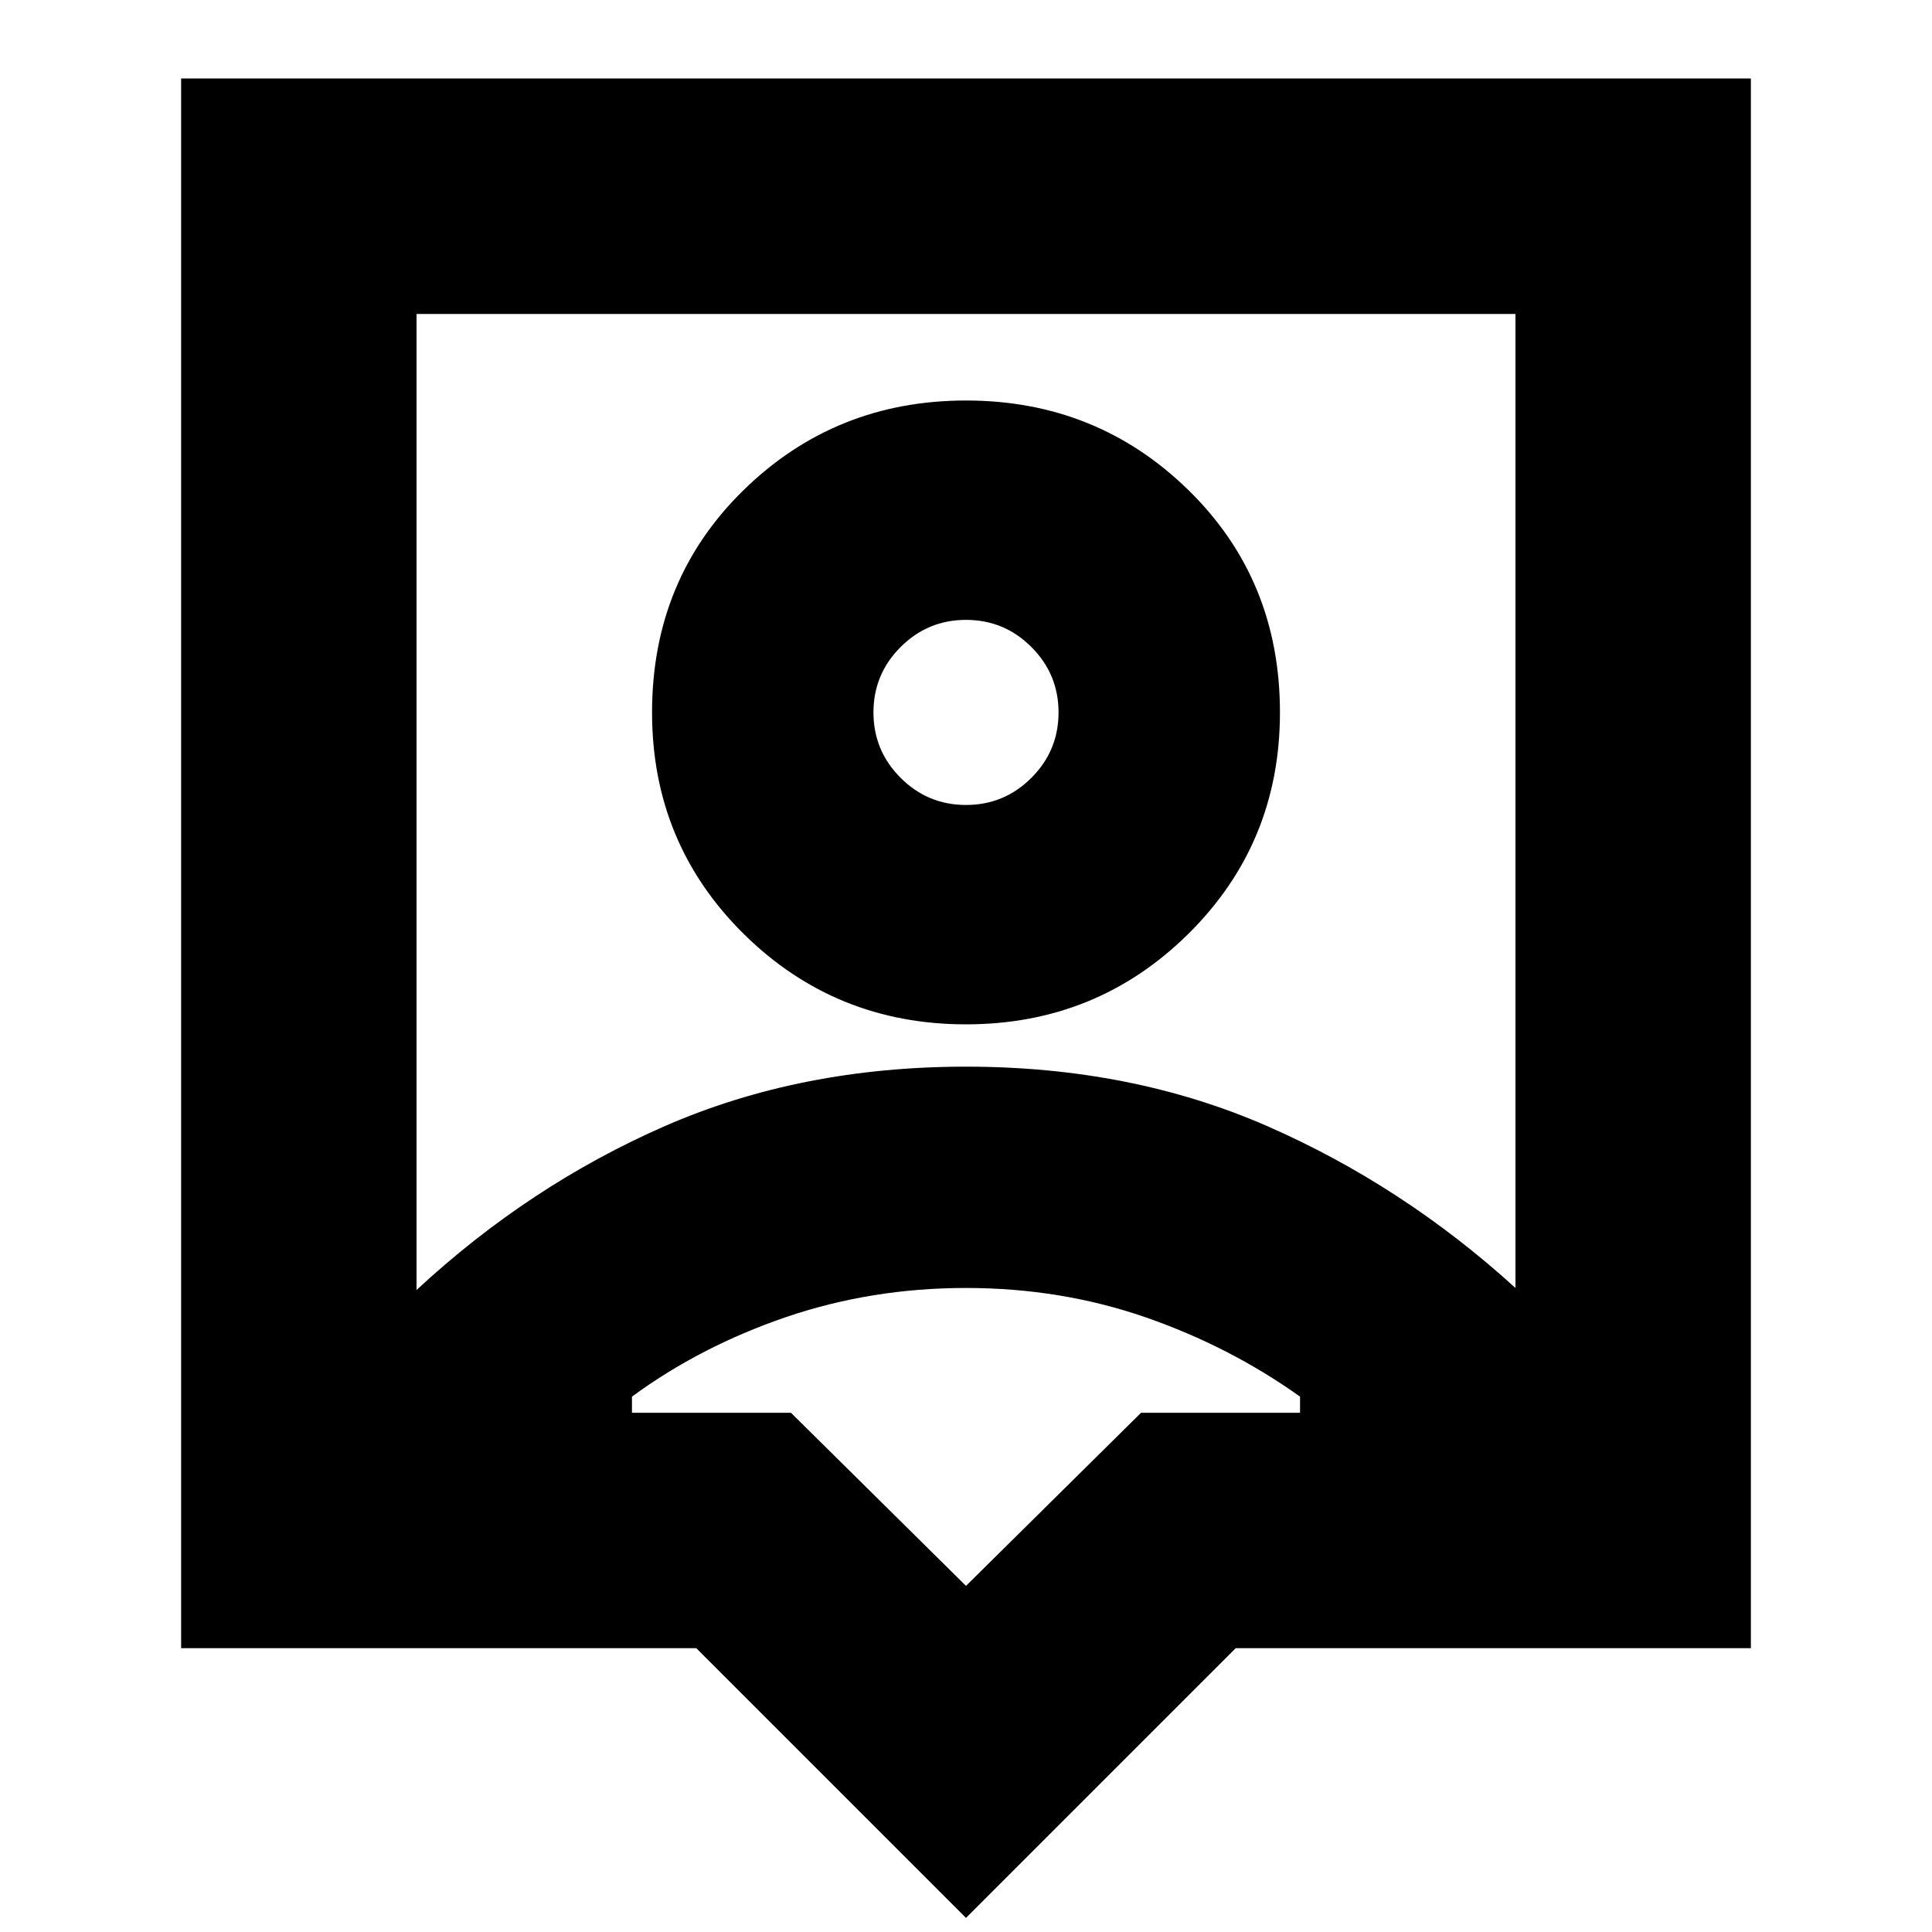 <svg xmlns="http://www.w3.org/2000/svg" height="20" width="20"><path d="M10 19.854 7.208 17.062H1.875V0.812H18.125V17.062H12.792ZM4.312 13.354Q5.479 12.271 6.885 11.656Q8.292 11.042 10 11.042Q11.708 11.042 13.115 11.656Q14.521 12.271 15.688 13.333V3.25H4.312ZM10 10.604Q11.354 10.604 12.302 9.667Q13.25 8.729 13.25 7.375Q13.25 6 12.302 5.073Q11.354 4.146 10 4.146Q8.646 4.146 7.698 5.073Q6.75 6 6.75 7.375Q6.75 8.729 7.698 9.667Q8.646 10.604 10 10.604ZM10 8.333Q9.604 8.333 9.323 8.052Q9.042 7.771 9.042 7.375Q9.042 6.979 9.323 6.698Q9.604 6.417 10 6.417Q10.396 6.417 10.677 6.698Q10.958 6.979 10.958 7.375Q10.958 7.771 10.677 8.052Q10.396 8.333 10 8.333ZM10 16.417 11.812 14.625H13.458V14.458Q12.729 13.938 11.854 13.635Q10.979 13.333 10 13.333Q9.021 13.333 8.135 13.635Q7.25 13.938 6.542 14.458V14.625H8.188ZM10 8.292Q10 8.292 10 8.292Q10 8.292 10 8.292Q10 8.292 10 8.292Q10 8.292 10 8.292Z"/></svg>